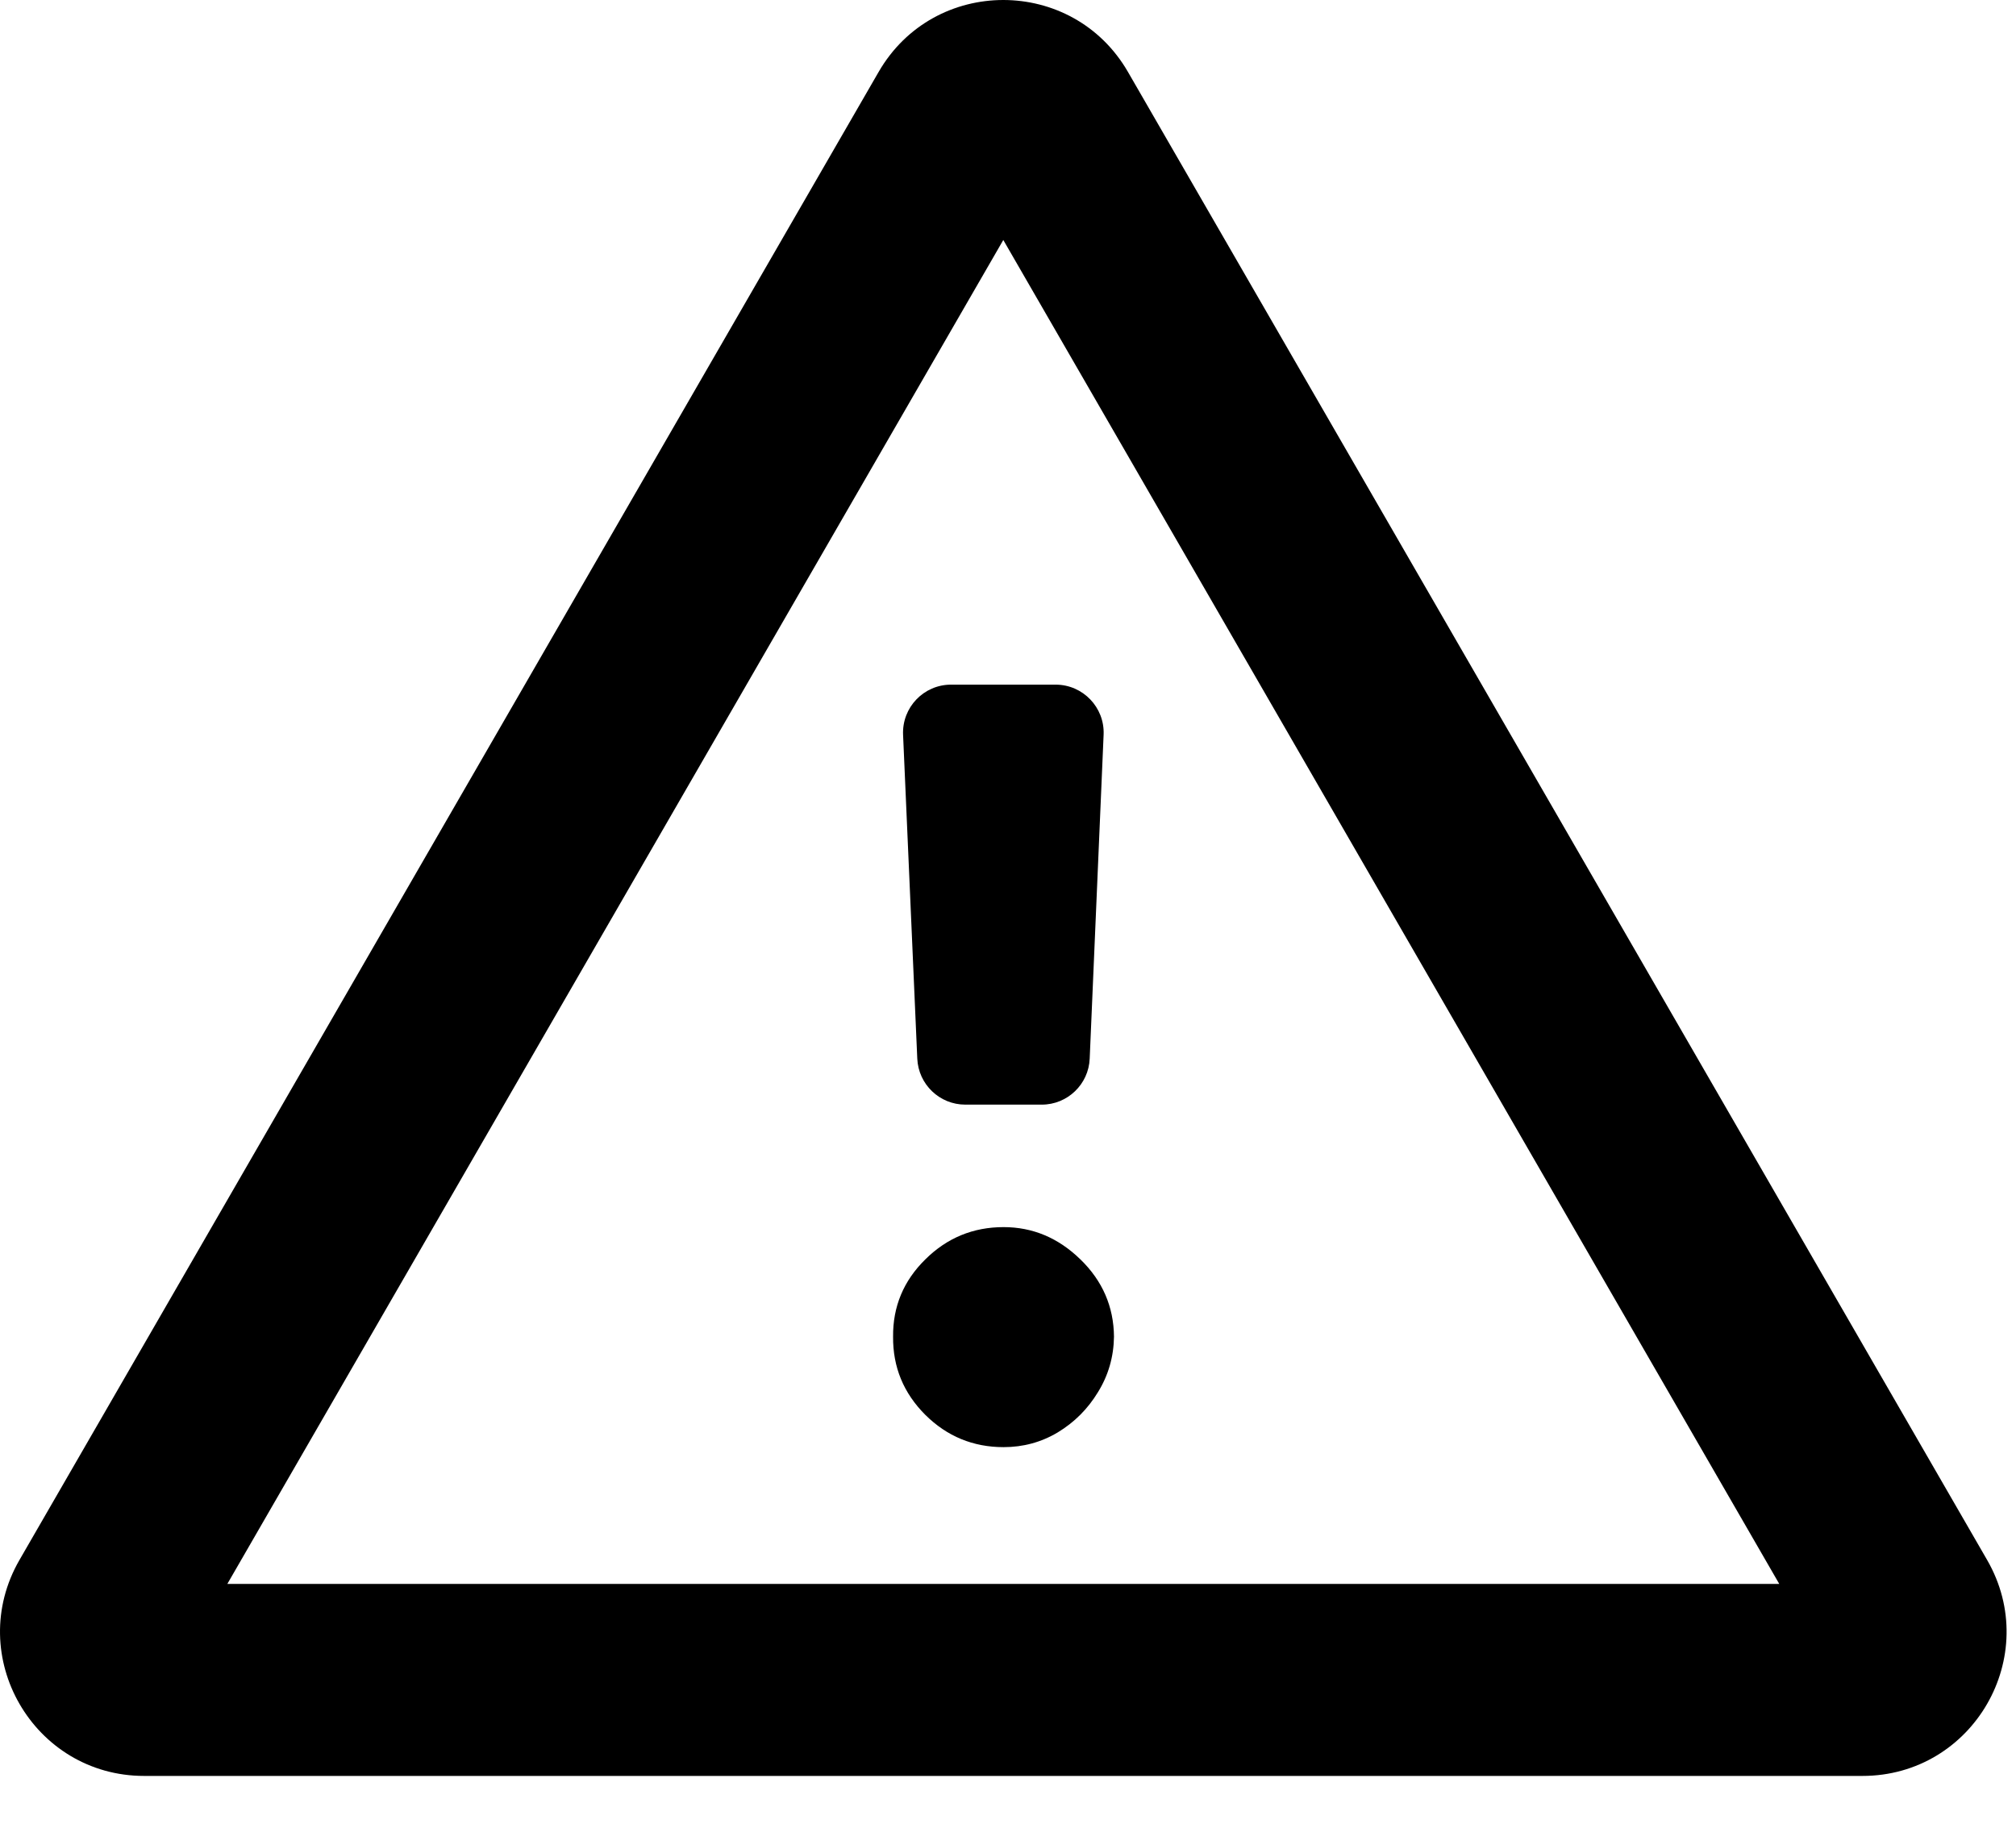 <svg xmlns="http://www.w3.org/2000/svg" width="21" height="19" viewBox="0 0 21 19" fill="none">
    <path d="M11.496 7.653C11.508 7.369 11.28 7.132 10.996 7.132H9.907C9.622 7.132 9.395 7.369 9.407 7.654L9.555 11.028C9.567 11.296 9.787 11.507 10.055 11.507H10.852C11.12 11.507 11.34 11.295 11.351 11.028L11.496 7.653Z"
          fill="currentColor"/>
    <path d="M9.639 14.739C9.865 14.963 10.137 15.075 10.454 15.075C10.658 15.075 10.847 15.024 11.019 14.921C11.192 14.816 11.331 14.677 11.436 14.504C11.545 14.329 11.601 14.135 11.604 13.924C11.601 13.611 11.484 13.342 11.254 13.119C11.024 12.895 10.757 12.783 10.454 12.783C10.137 12.783 9.865 12.895 9.639 13.119C9.412 13.342 9.3 13.611 9.303 13.924C9.3 14.241 9.412 14.512 9.639 14.739Z"
          fill="currentColor"/>
    <path fill-rule="evenodd" clip-rule="evenodd"
          d="M9.152 0.75C9.729 -0.25 11.173 -0.25 11.75 0.75L20.699 16.25C21.276 17.25 20.555 18.5 19.4 18.5H1.502C0.348 18.5 -0.374 17.25 0.203 16.25L9.152 0.75ZM18.534 16.5L10.451 2.5L2.368 16.5H18.534Z"
          fill="currentColor"/>
</svg>